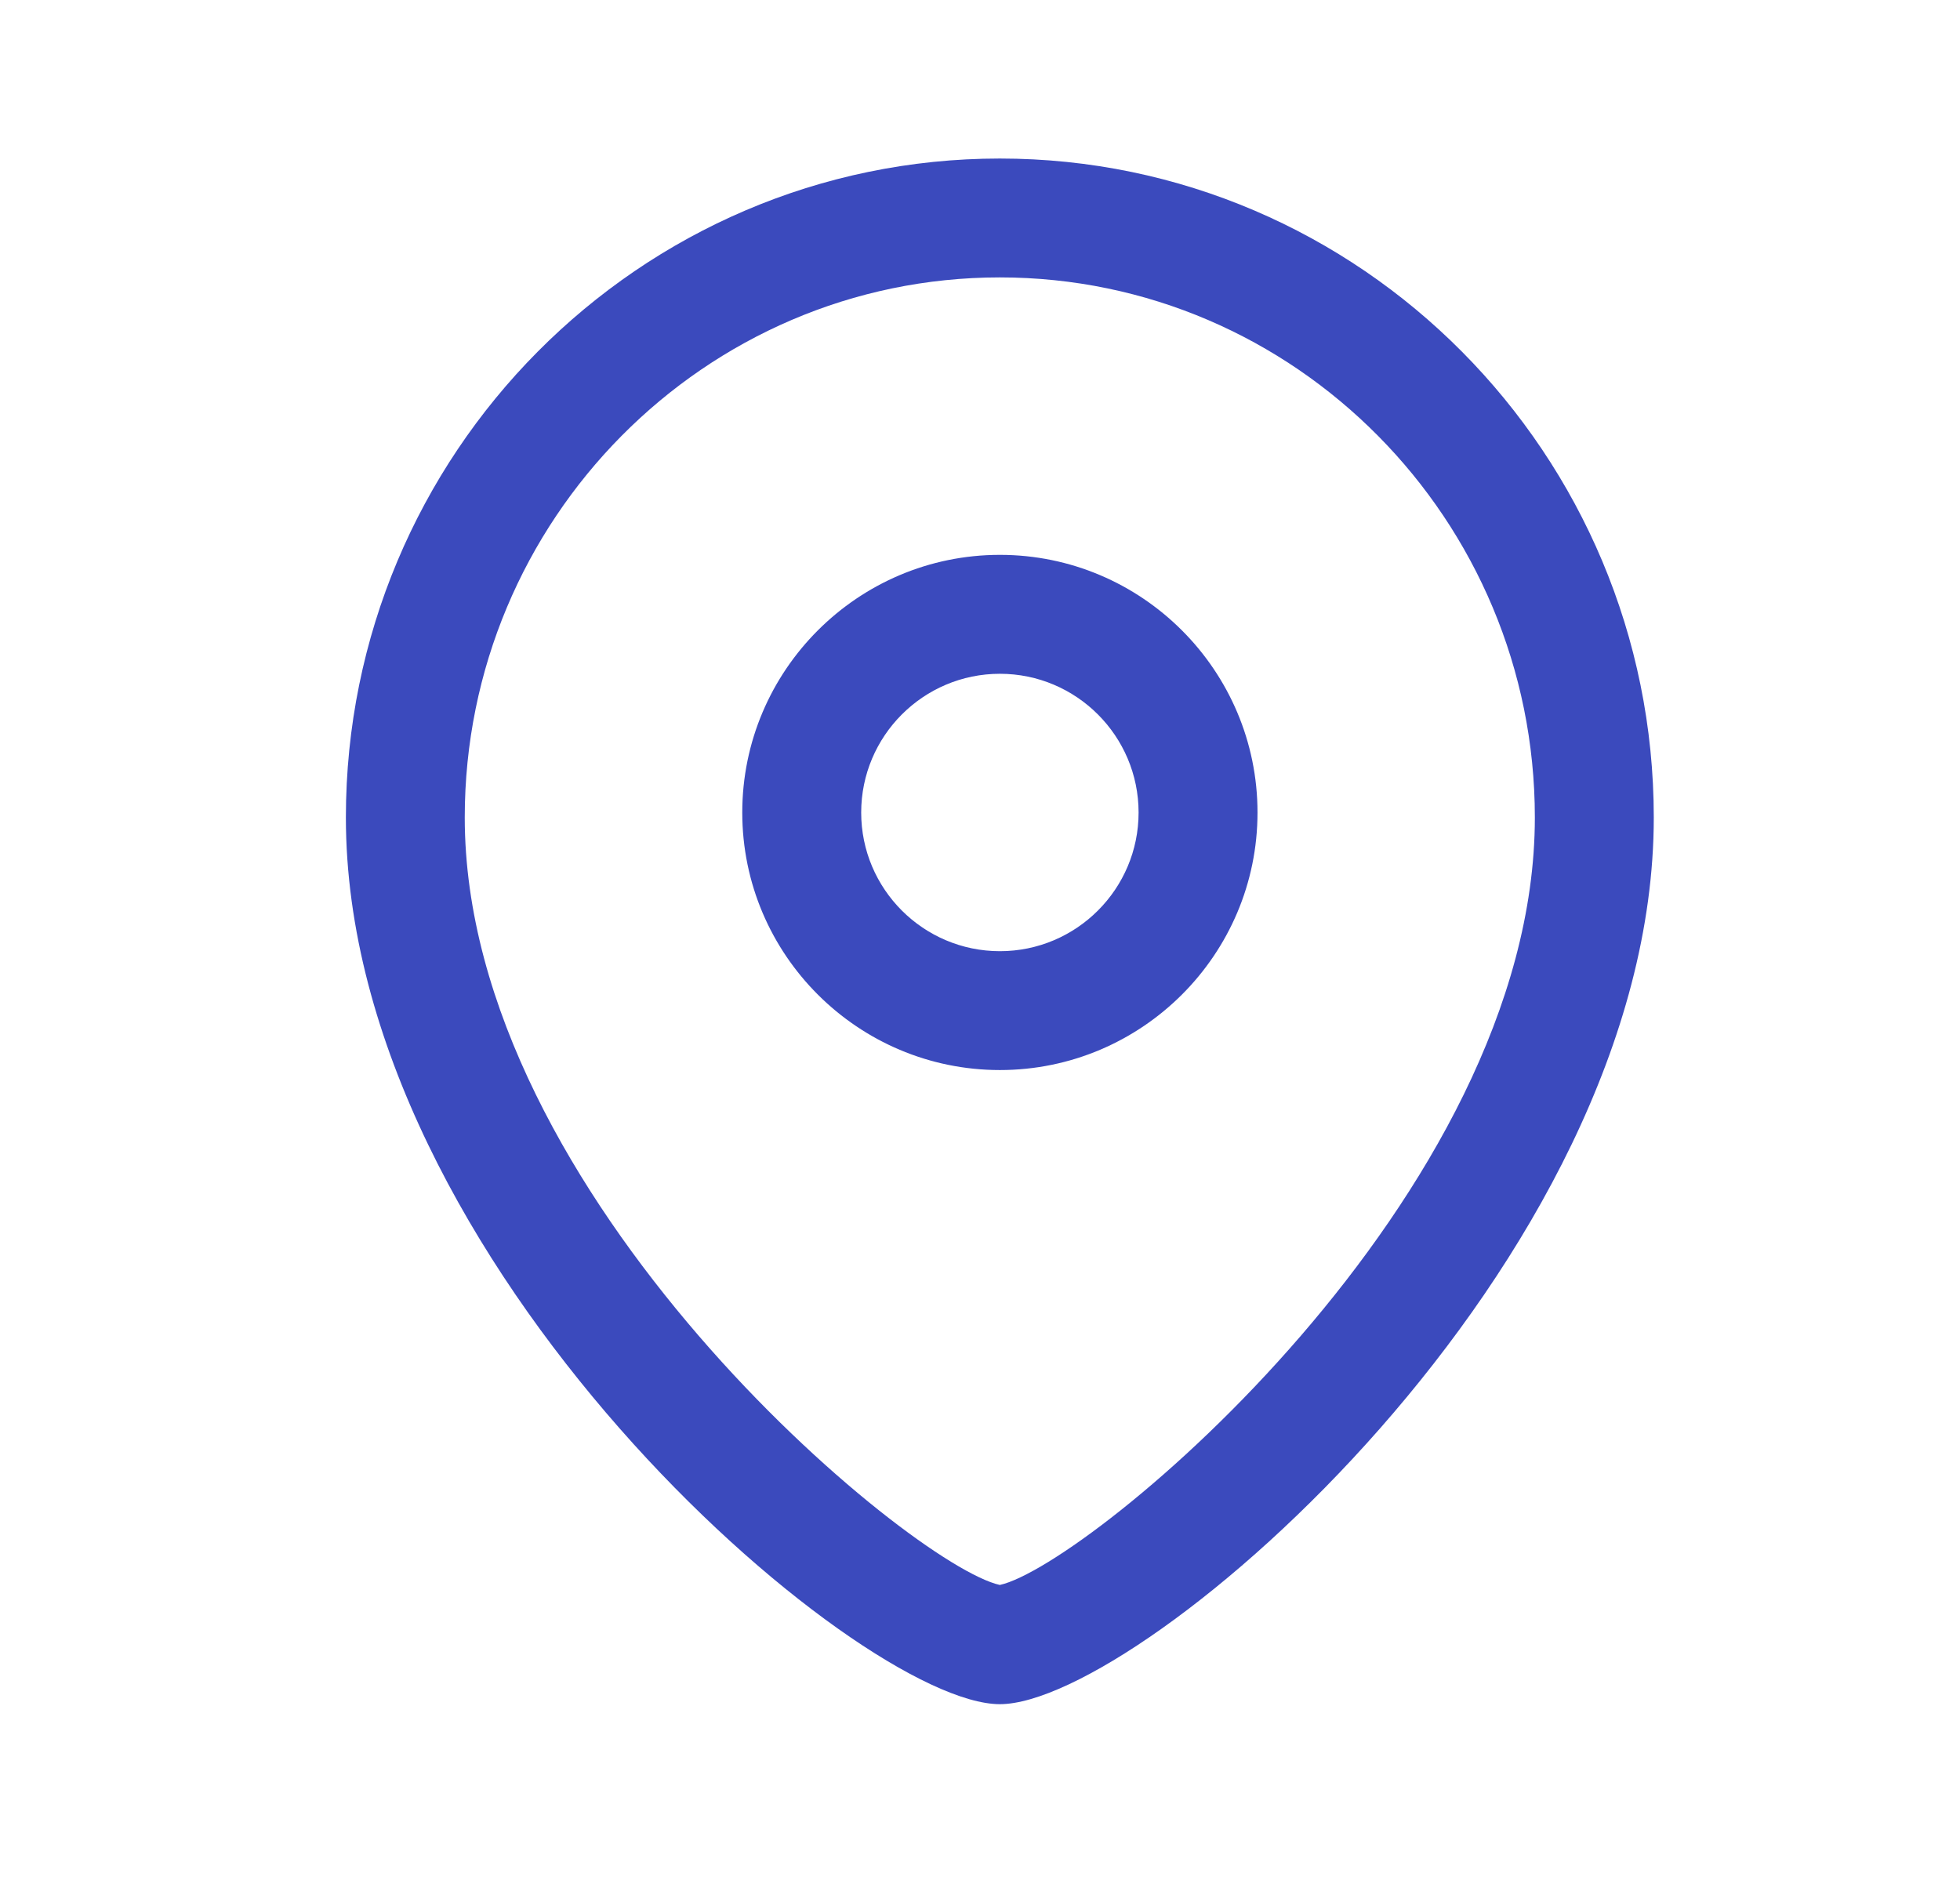 <svg width="34" height="33" viewBox="0 0 34 33" fill="none" xmlns="http://www.w3.org/2000/svg">
<path fill-rule="evenodd" clip-rule="evenodd" d="M17.344 2.75C23.599 2.75 28.688 7.877 28.688 14.18C28.688 21.928 19.811 29.562 17.344 29.562C14.877 29.562 6 21.928 6 14.18C6 7.877 11.089 2.75 17.344 2.75ZM17.344 4.812C12.226 4.812 8.062 9.016 8.062 14.18C8.062 20.752 15.796 27.154 17.344 27.494C18.892 27.152 26.625 20.75 26.625 14.18C26.625 9.016 22.462 4.812 17.344 4.812ZM17.345 9.625C19.809 9.625 21.814 11.63 21.814 14.095C21.814 16.559 19.809 18.562 17.345 18.562C14.881 18.562 12.876 16.559 12.876 14.095C12.876 11.63 14.881 9.625 17.345 9.625ZM17.345 11.688C16.018 11.688 14.939 12.767 14.939 14.095C14.939 15.422 16.018 16.5 17.345 16.5C18.672 16.5 19.751 15.422 19.751 14.095C19.751 12.767 18.672 11.688 17.345 11.688Z" fill="#3B4ABD"/>
</svg>
